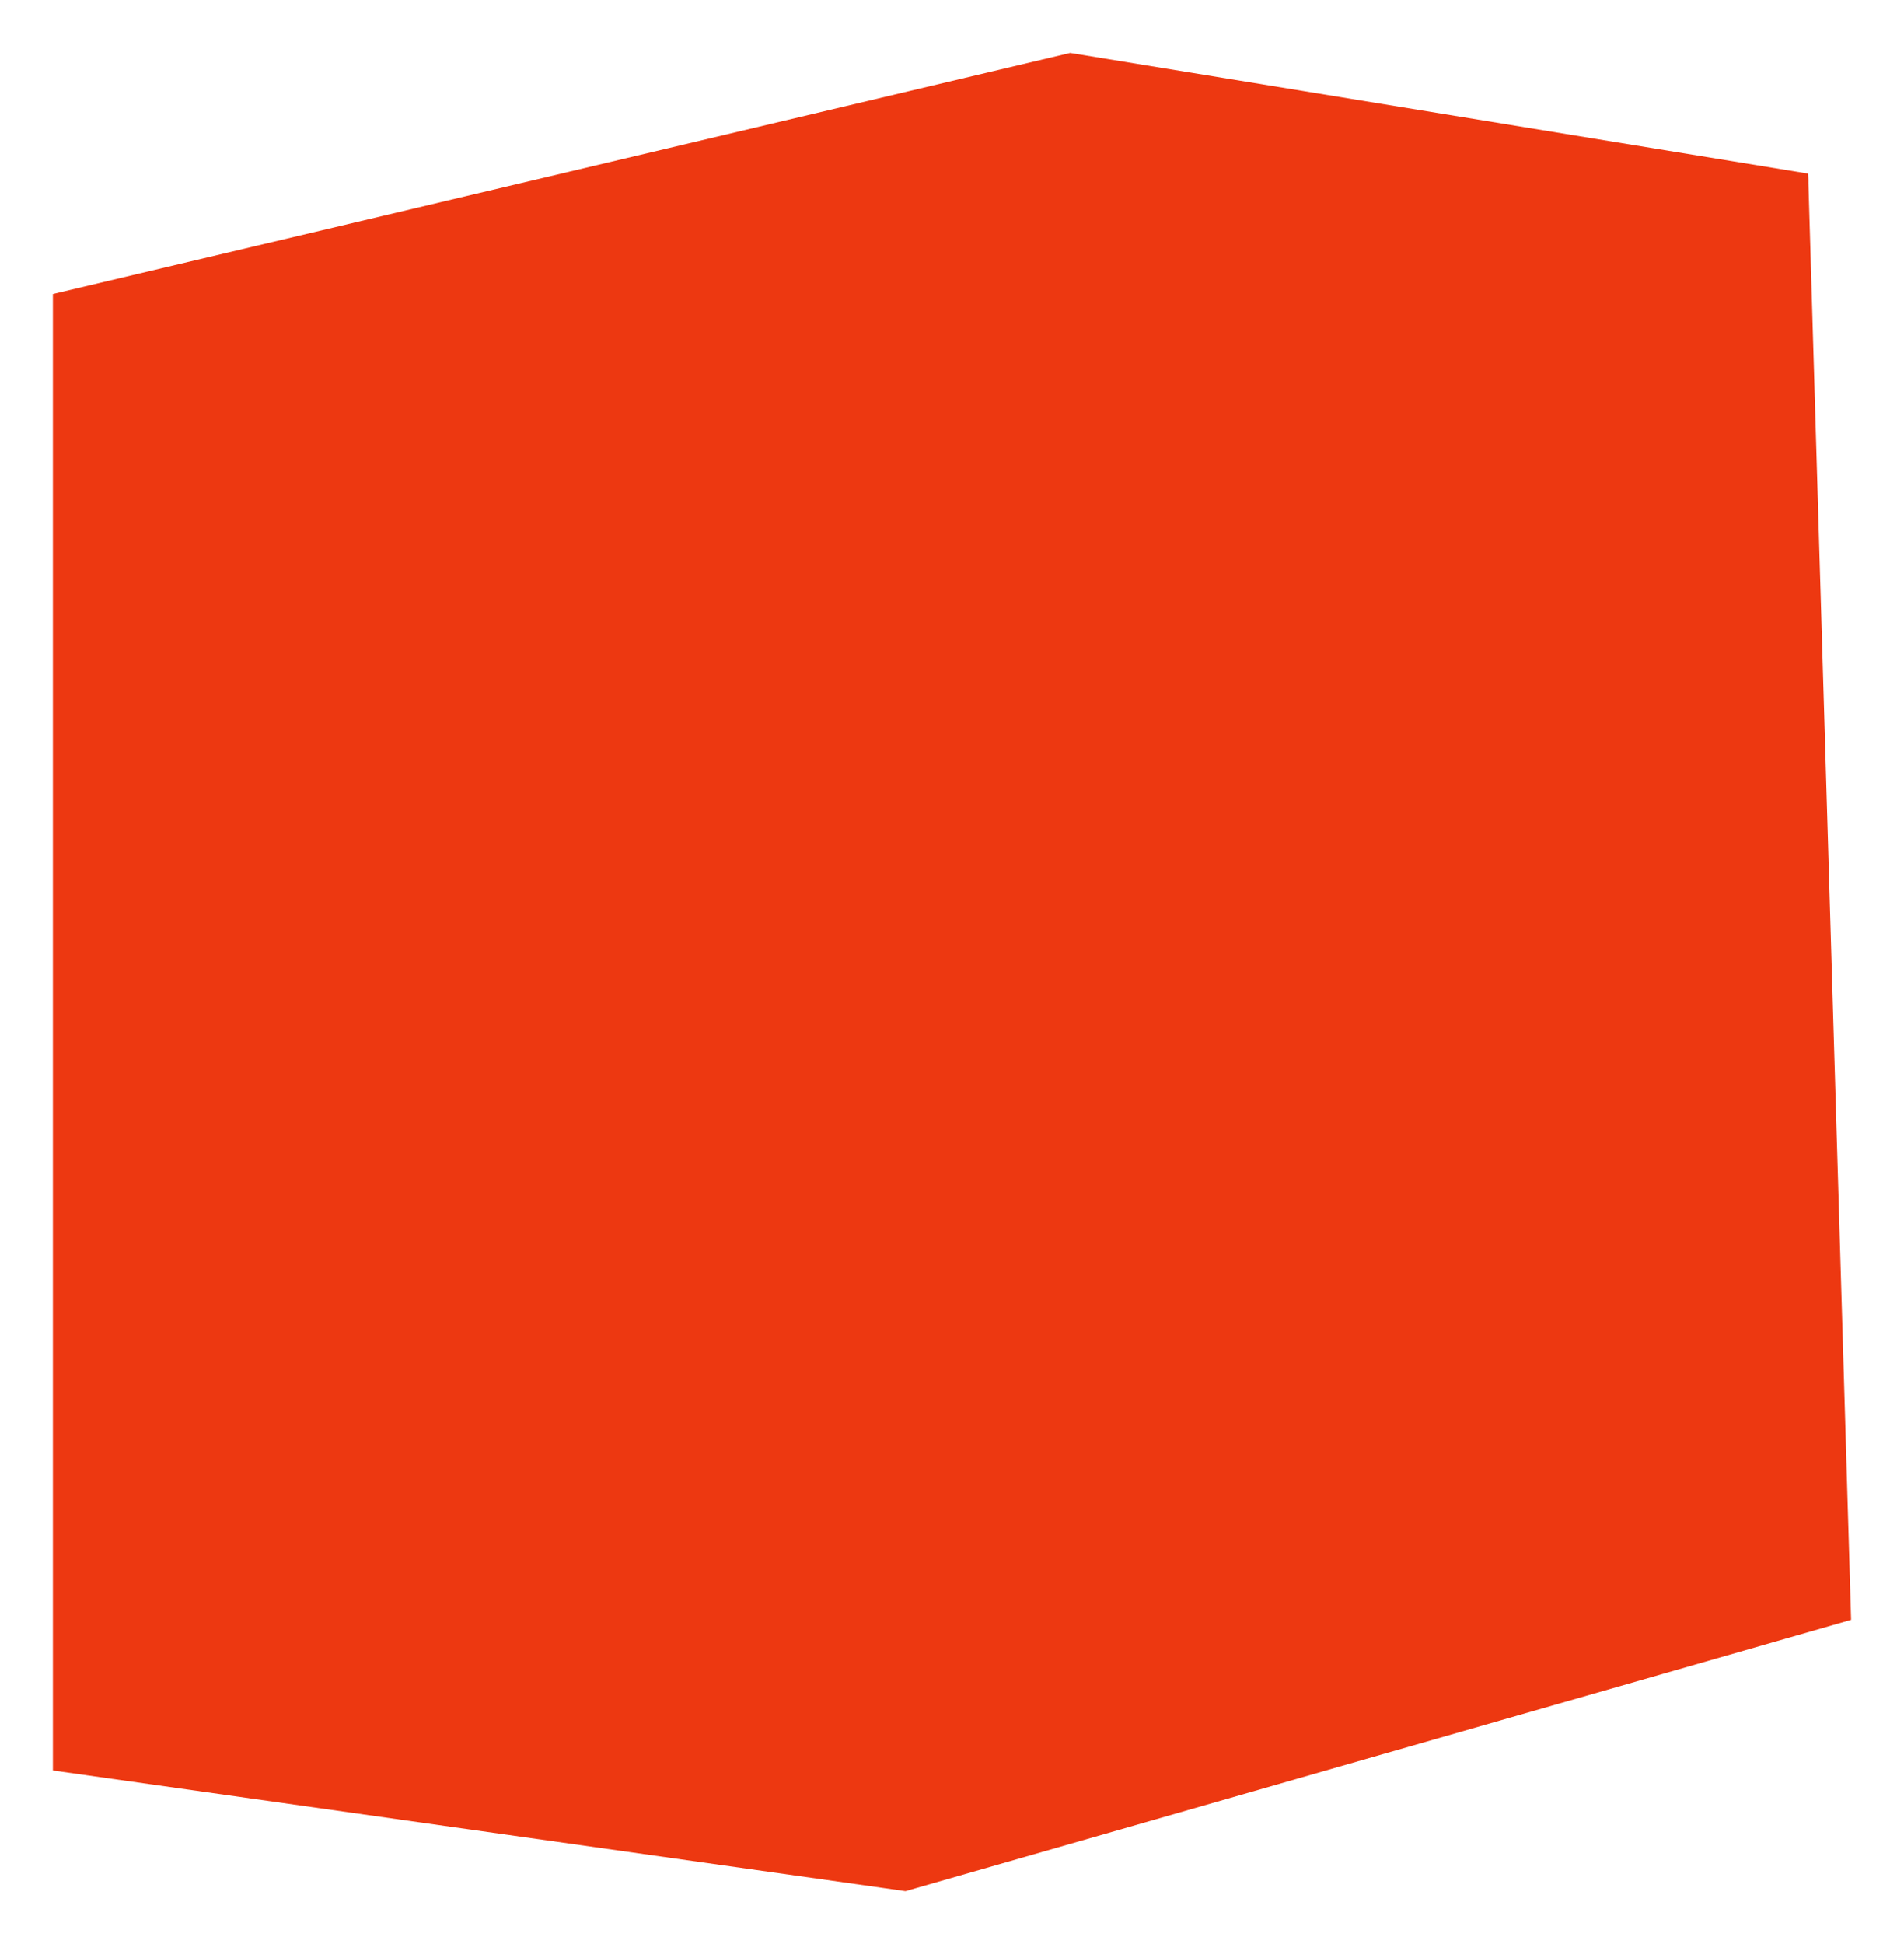 <svg width="144" height="147" viewBox="0 0 144 147" fill="none" xmlns="http://www.w3.org/2000/svg">
<g filter="url(#filter0_d)">
<path d="M140 118.482L68.481 139L66.851 138.767L4 129.876V18.234L80.939 0L136.751 9.124L136.771 9.619V9.852L140 118.482Z" fill="#ED3811"/>
</g>
<defs>
<filter id="filter0_d" x="0" y="0" width="144" height="147" filterUnits="userSpaceOnUse" color-interpolation-filters="sRGB">
<feFlood flood-opacity="0" result="BackgroundImageFix"/>
<feColorMatrix in="SourceAlpha" type="matrix" values="0 0 0 0 0 0 0 0 0 0 0 0 0 0 0 0 0 0 127 0"/>
<feOffset dy="4"/>
<feGaussianBlur stdDeviation="2"/>
<feColorMatrix type="matrix" values="0 0 0 0 0 0 0 0 0 0 0 0 0 0 0 0 0 0 0.25 0"/>
<feBlend mode="normal" in2="BackgroundImageFix" result="effect1_dropShadow"/>
<feBlend mode="normal" in="SourceGraphic" in2="effect1_dropShadow" result="shape"/>
</filter>
</defs>
</svg>
